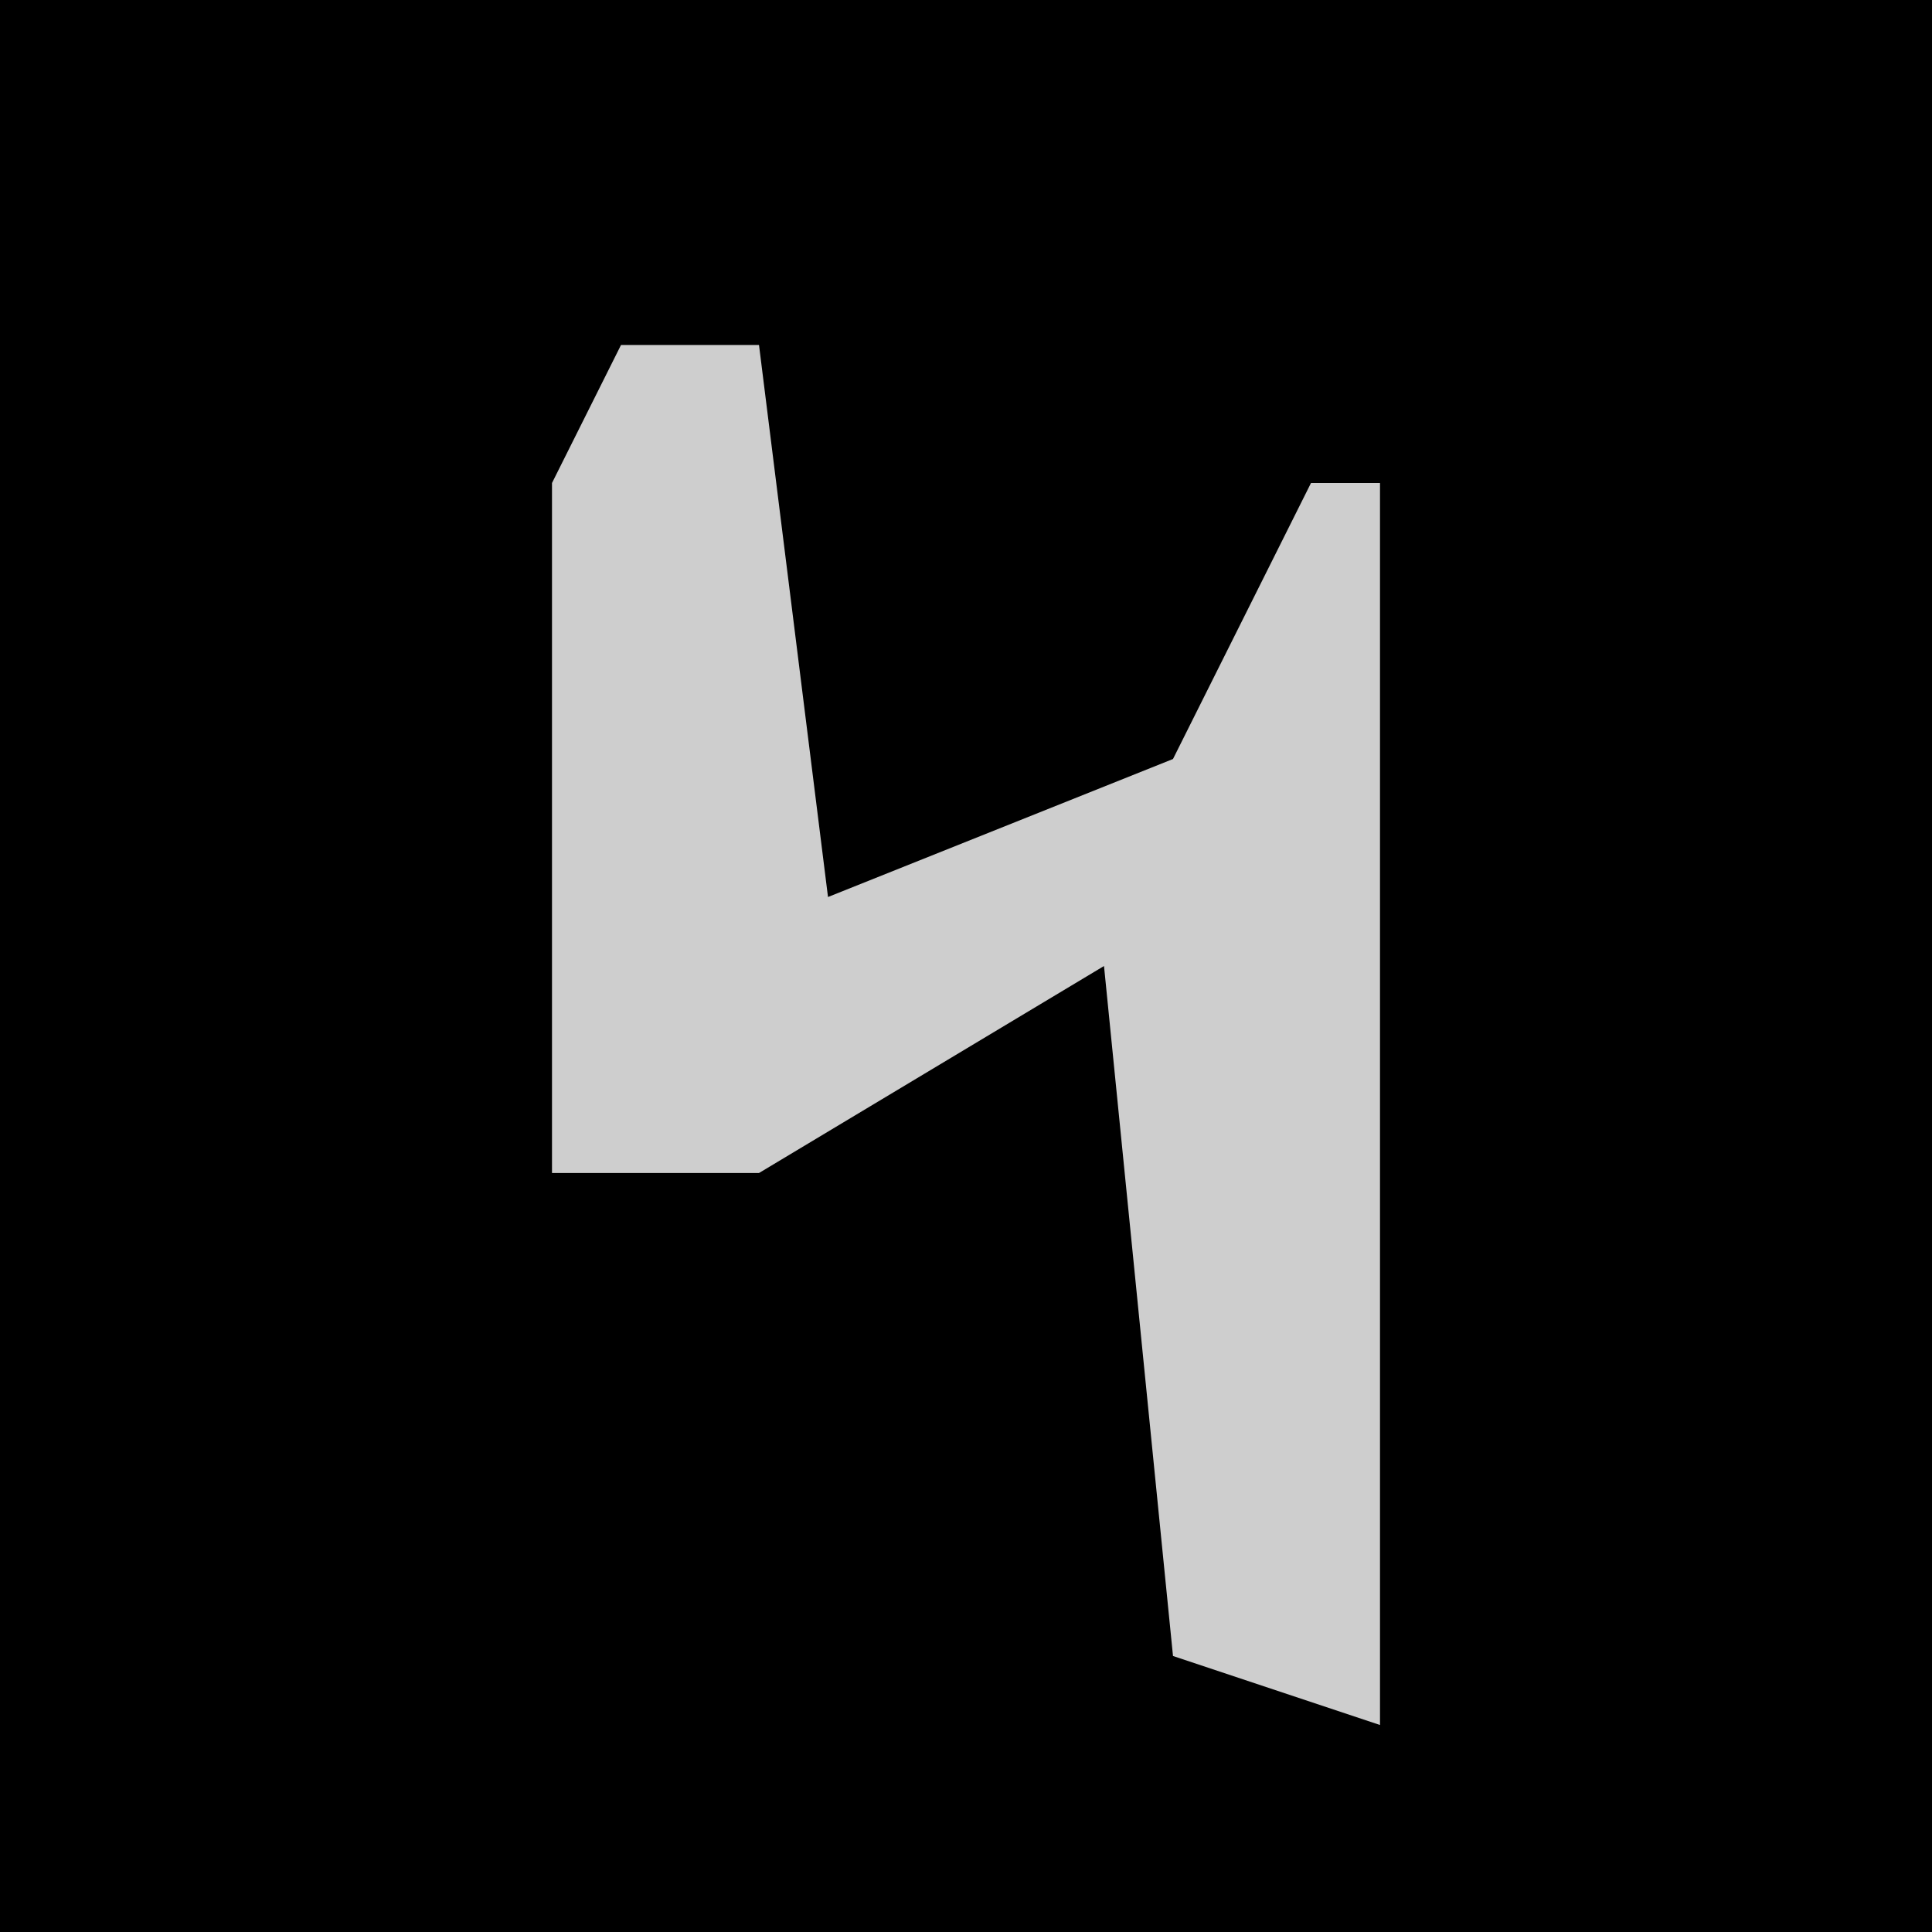 <?xml version="1.0" encoding="UTF-8"?>
<svg version="1.1" xmlns="http://www.w3.org/2000/svg" width="28" height="28">
<path d="M0,0 L28,0 L28,28 L0,28 Z " fill="#000000" transform="translate(0,0)"/>
<path d="M0,0 L2,0 L3,8 L8,6 L10,2 L11,2 L11,20 L8,19 L7,9 L2,12 L-1,12 L-1,2 Z " fill="#CECECE" transform="translate(9,5)"/>
</svg>
